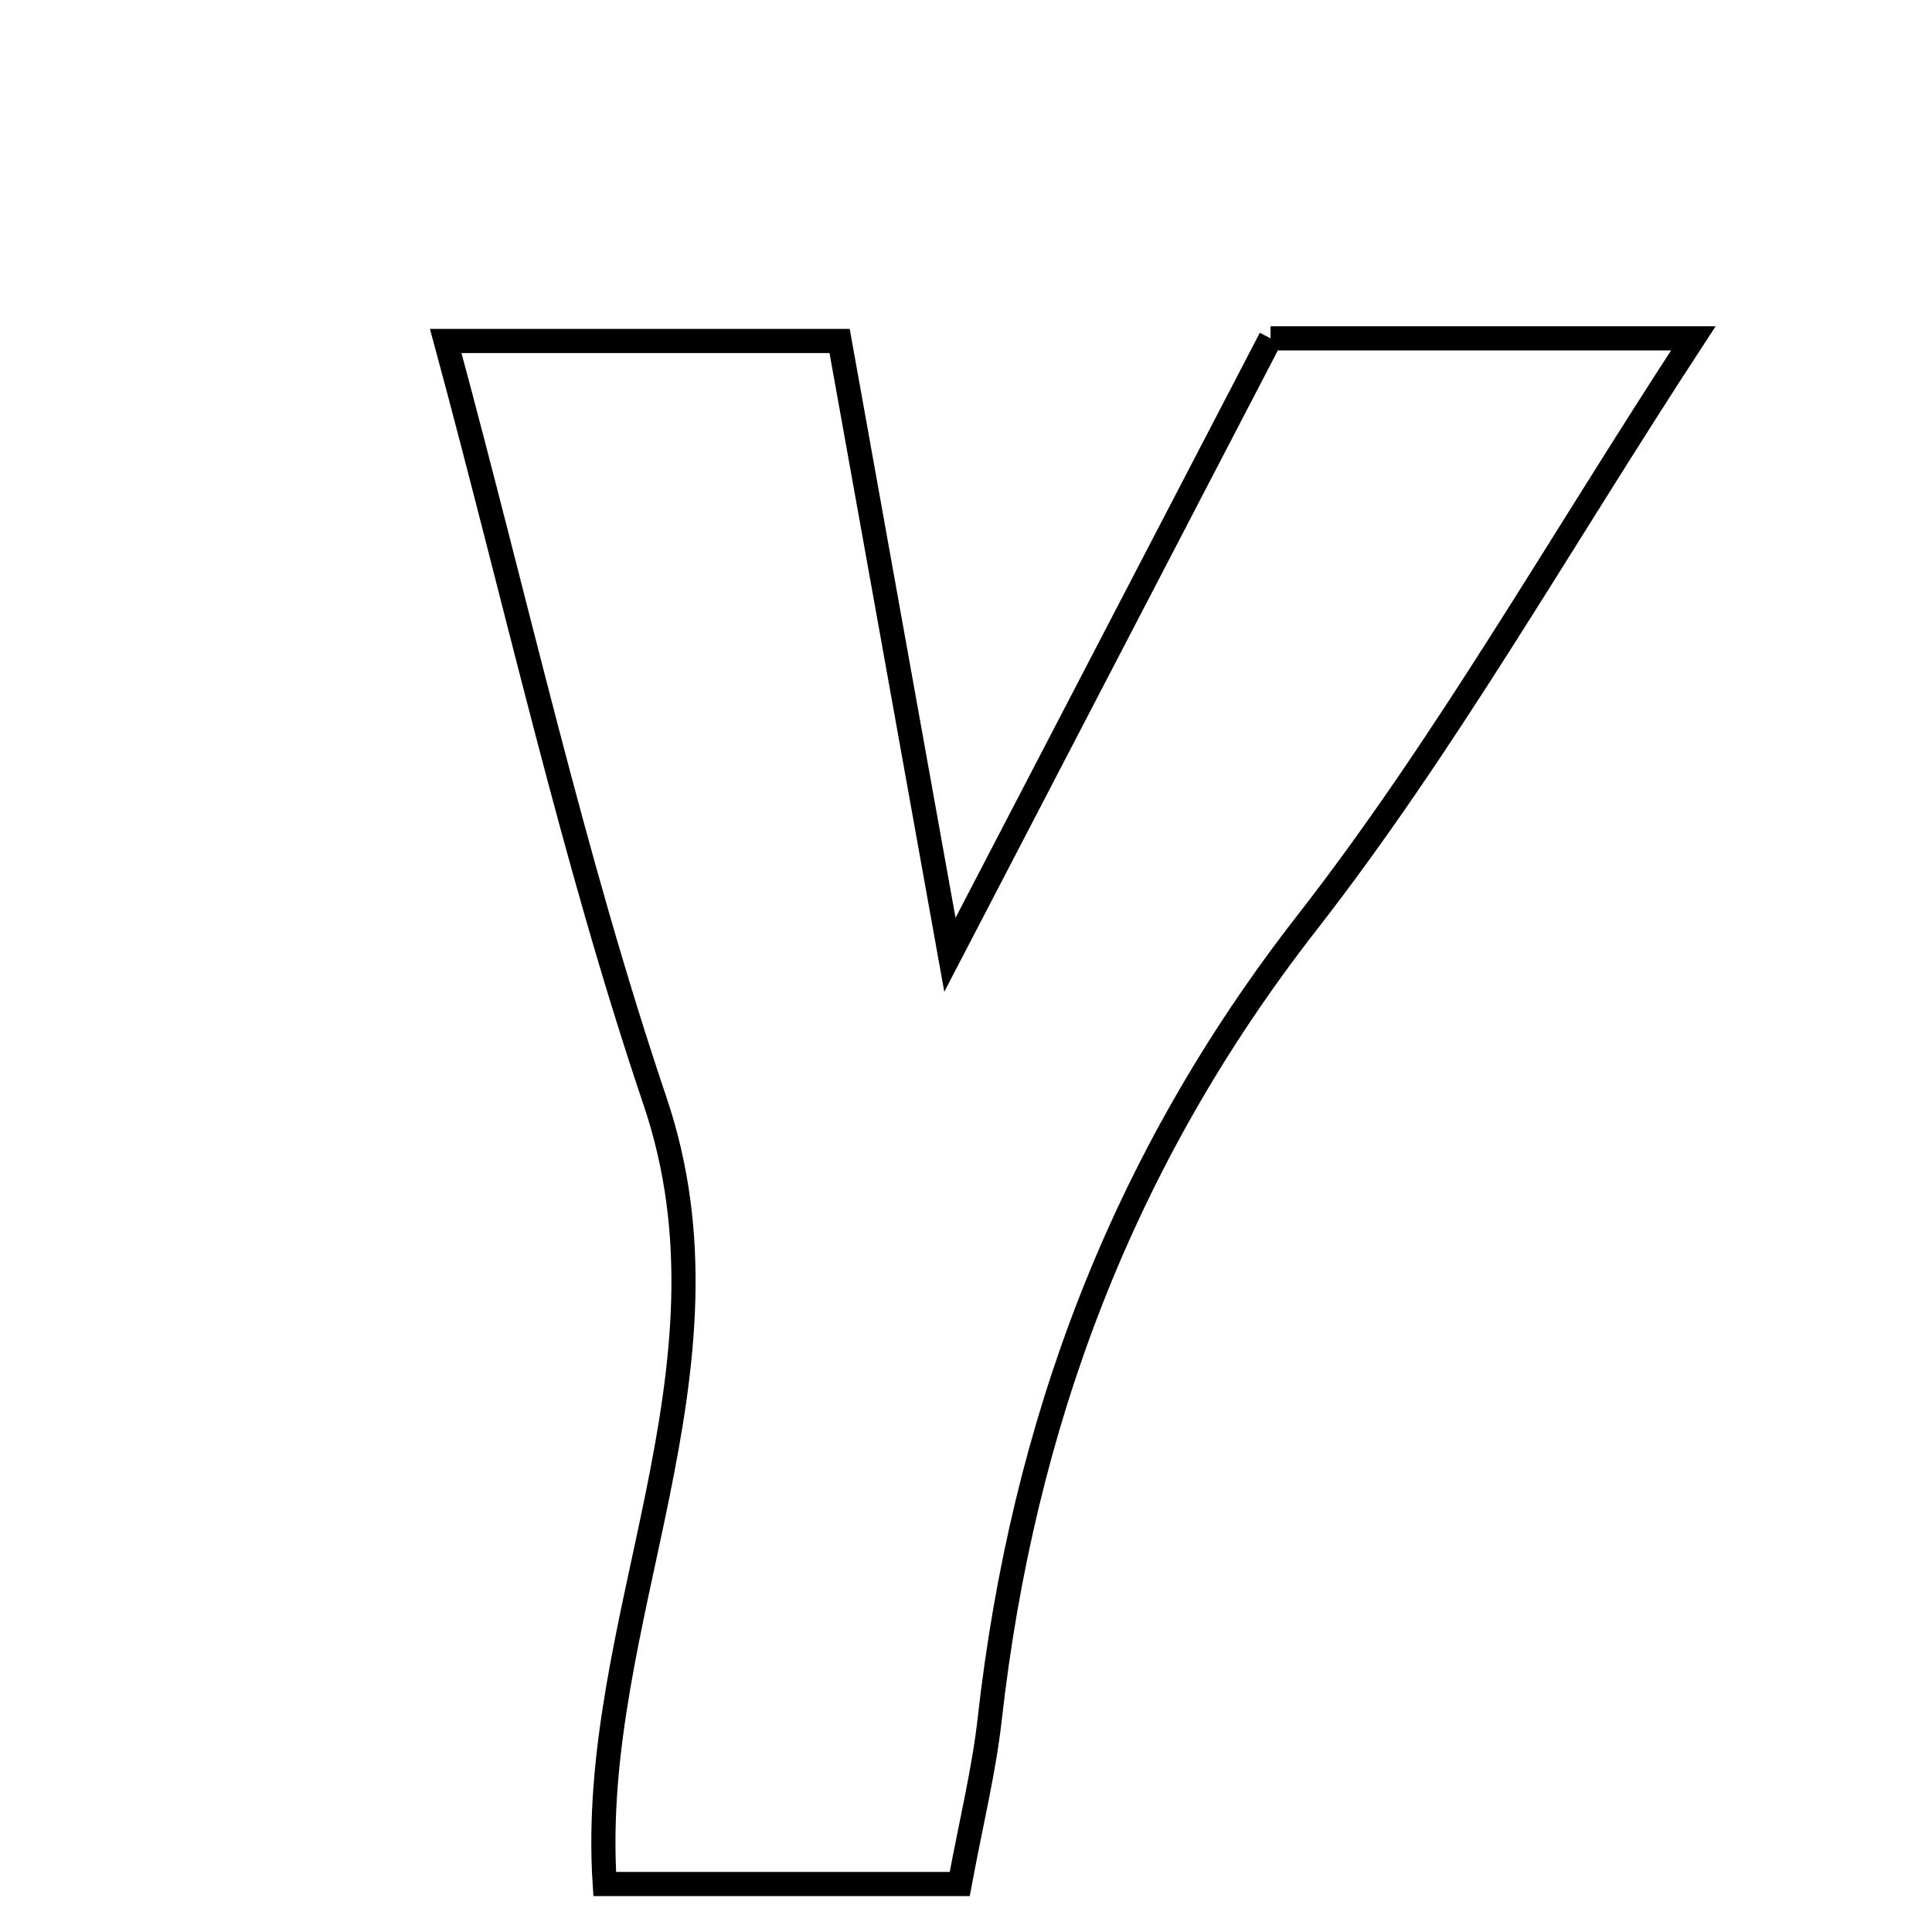 <svg xmlns="http://www.w3.org/2000/svg" viewBox="0.0 0.0 24.0 24.0" height="200px" width="200px"><path fill="none" stroke="black" stroke-width=".3" stroke-opacity="1.0"  filling="0" d="M15.783 4.203 C17.419 4.203 19.012 4.203 21.035 4.203 C19.341 6.796 17.952 9.261 16.231 11.468 C13.934 14.416 12.707 17.696 12.295 21.352 C12.223 21.995 12.066 22.63 11.922 23.404 C10.417 23.404 9.036 23.404 7.512 23.404 C7.297 20.122 9.271 17.031 8.137 13.679 C7.113 10.649 6.423 7.506 5.537 4.236 C7.276 4.236 8.766 4.236 10.43 4.236 C10.855 6.603 11.269 8.908 11.8 11.861 C13.298 8.981 14.525 6.621 15.783 4.203"></path></svg>